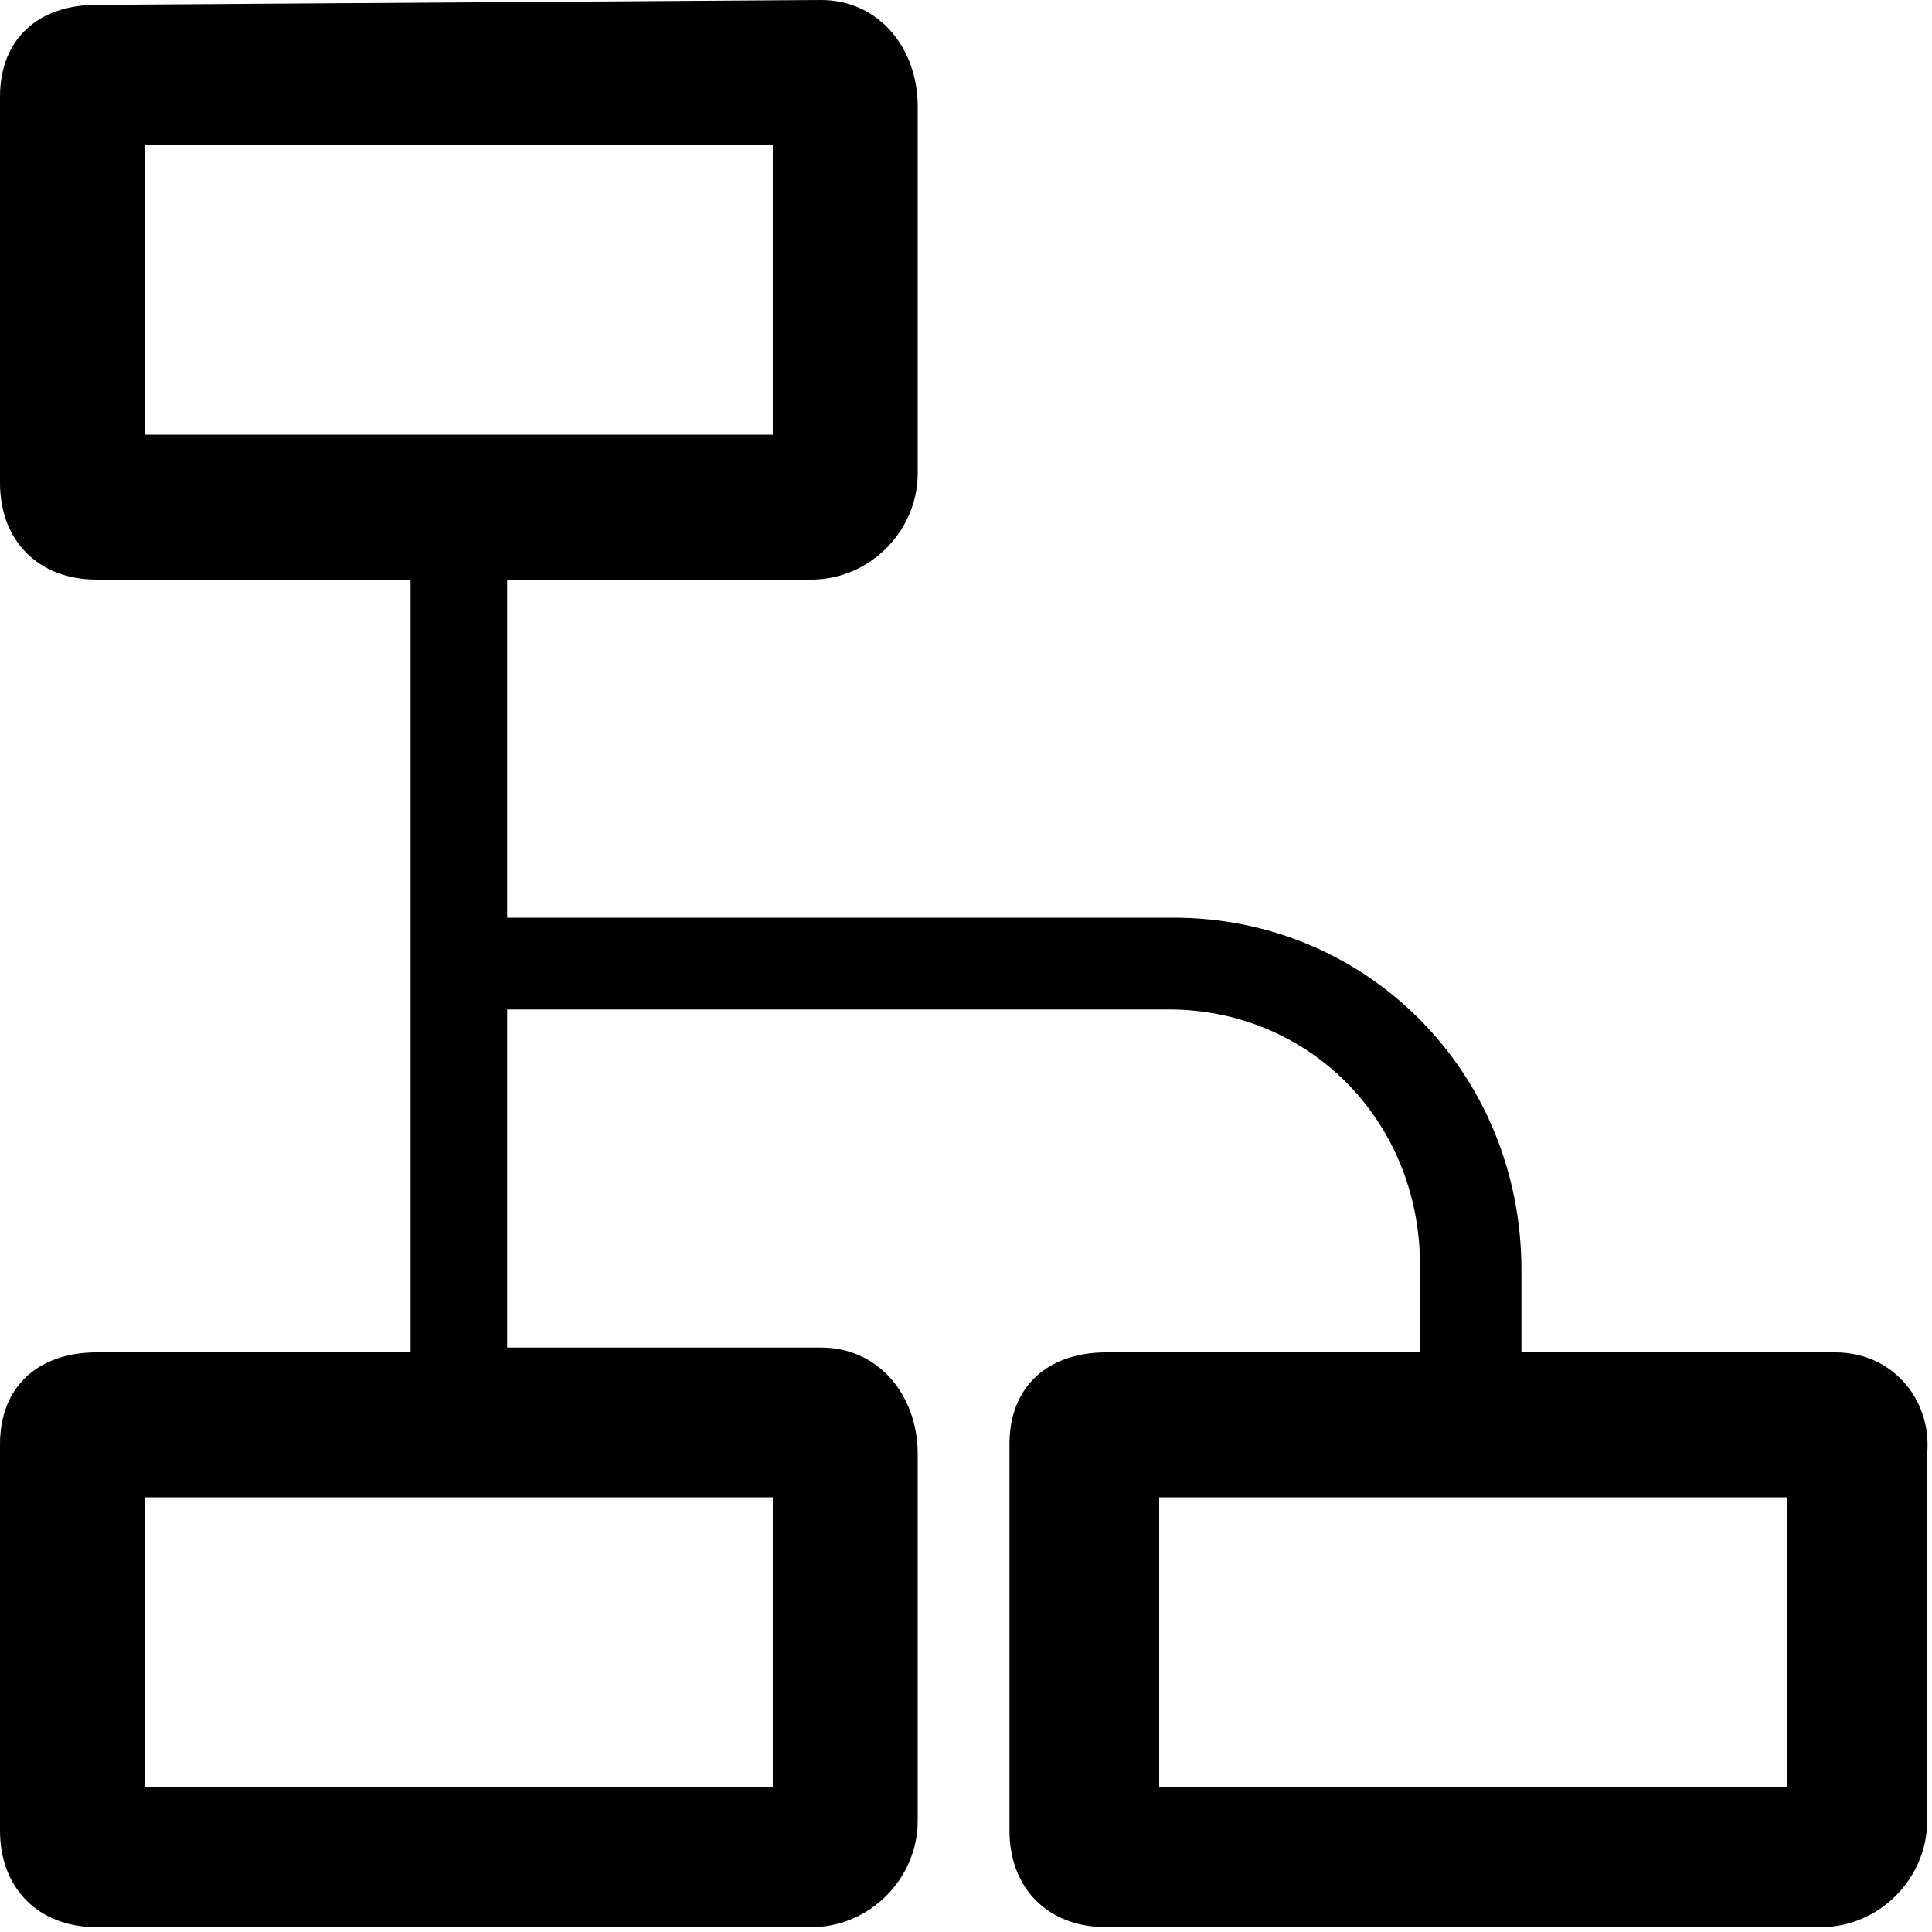 <?xml version="1.0" encoding="utf-8"?>
<!-- Generator: Adobe Illustrator 17.1.0, SVG Export Plug-In . SVG Version: 6.00 Build 0)  -->
<!DOCTYPE svg PUBLIC "-//W3C//DTD SVG 1.1//EN" "http://www.w3.org/Graphics/SVG/1.1/DTD/svg11.dtd">
<svg version="1.1" id="icon" xmlns="http://www.w3.org/2000/svg" xmlns:xlink="http://www.w3.org/1999/xlink" x="0px" y="0px"
	 viewBox="0 0 40 40" enable-background="new 0 0 40 40" xml:space="preserve">
<path id="taxsonomy" d="M38,28l-6.5,0v-1.7c0-4.1-3.2-7.3-7.2-7.3H10.5v-7h6.3C18,12,19,11,19,9.8V2.2C19,1,18.2,0,17,0L2,0.1
	C0.8,0.1,0,0.8,0,2v8c0,1.2,0.8,2,2,2h6.5v16l-6.5,0c-1.2,0-2,0.7-2,1.9v8c0,1.2,0.8,2,2,2h14.8c1.2,0,2.2-1,2.2-2.2v-7.6
	c0-1.2-0.8-2.2-2-2.2l-6.5,0v-7h13.7c2.9,0,5.2,2.3,5.2,5.3V28l-6.5,0c-1.2,0-2,0.7-2,1.9v8c0,1.2,0.8,2,2,2h14.8
	c1.2,0,2.2-1,2.2-2.2v-7.6C40,29,39.2,28,38,28z M16,31v6L3,37v-6L16,31z M3,9V3l13,0v6L3,9z M37,37l-13,0v-6l13,0V37z"/>
</svg>
